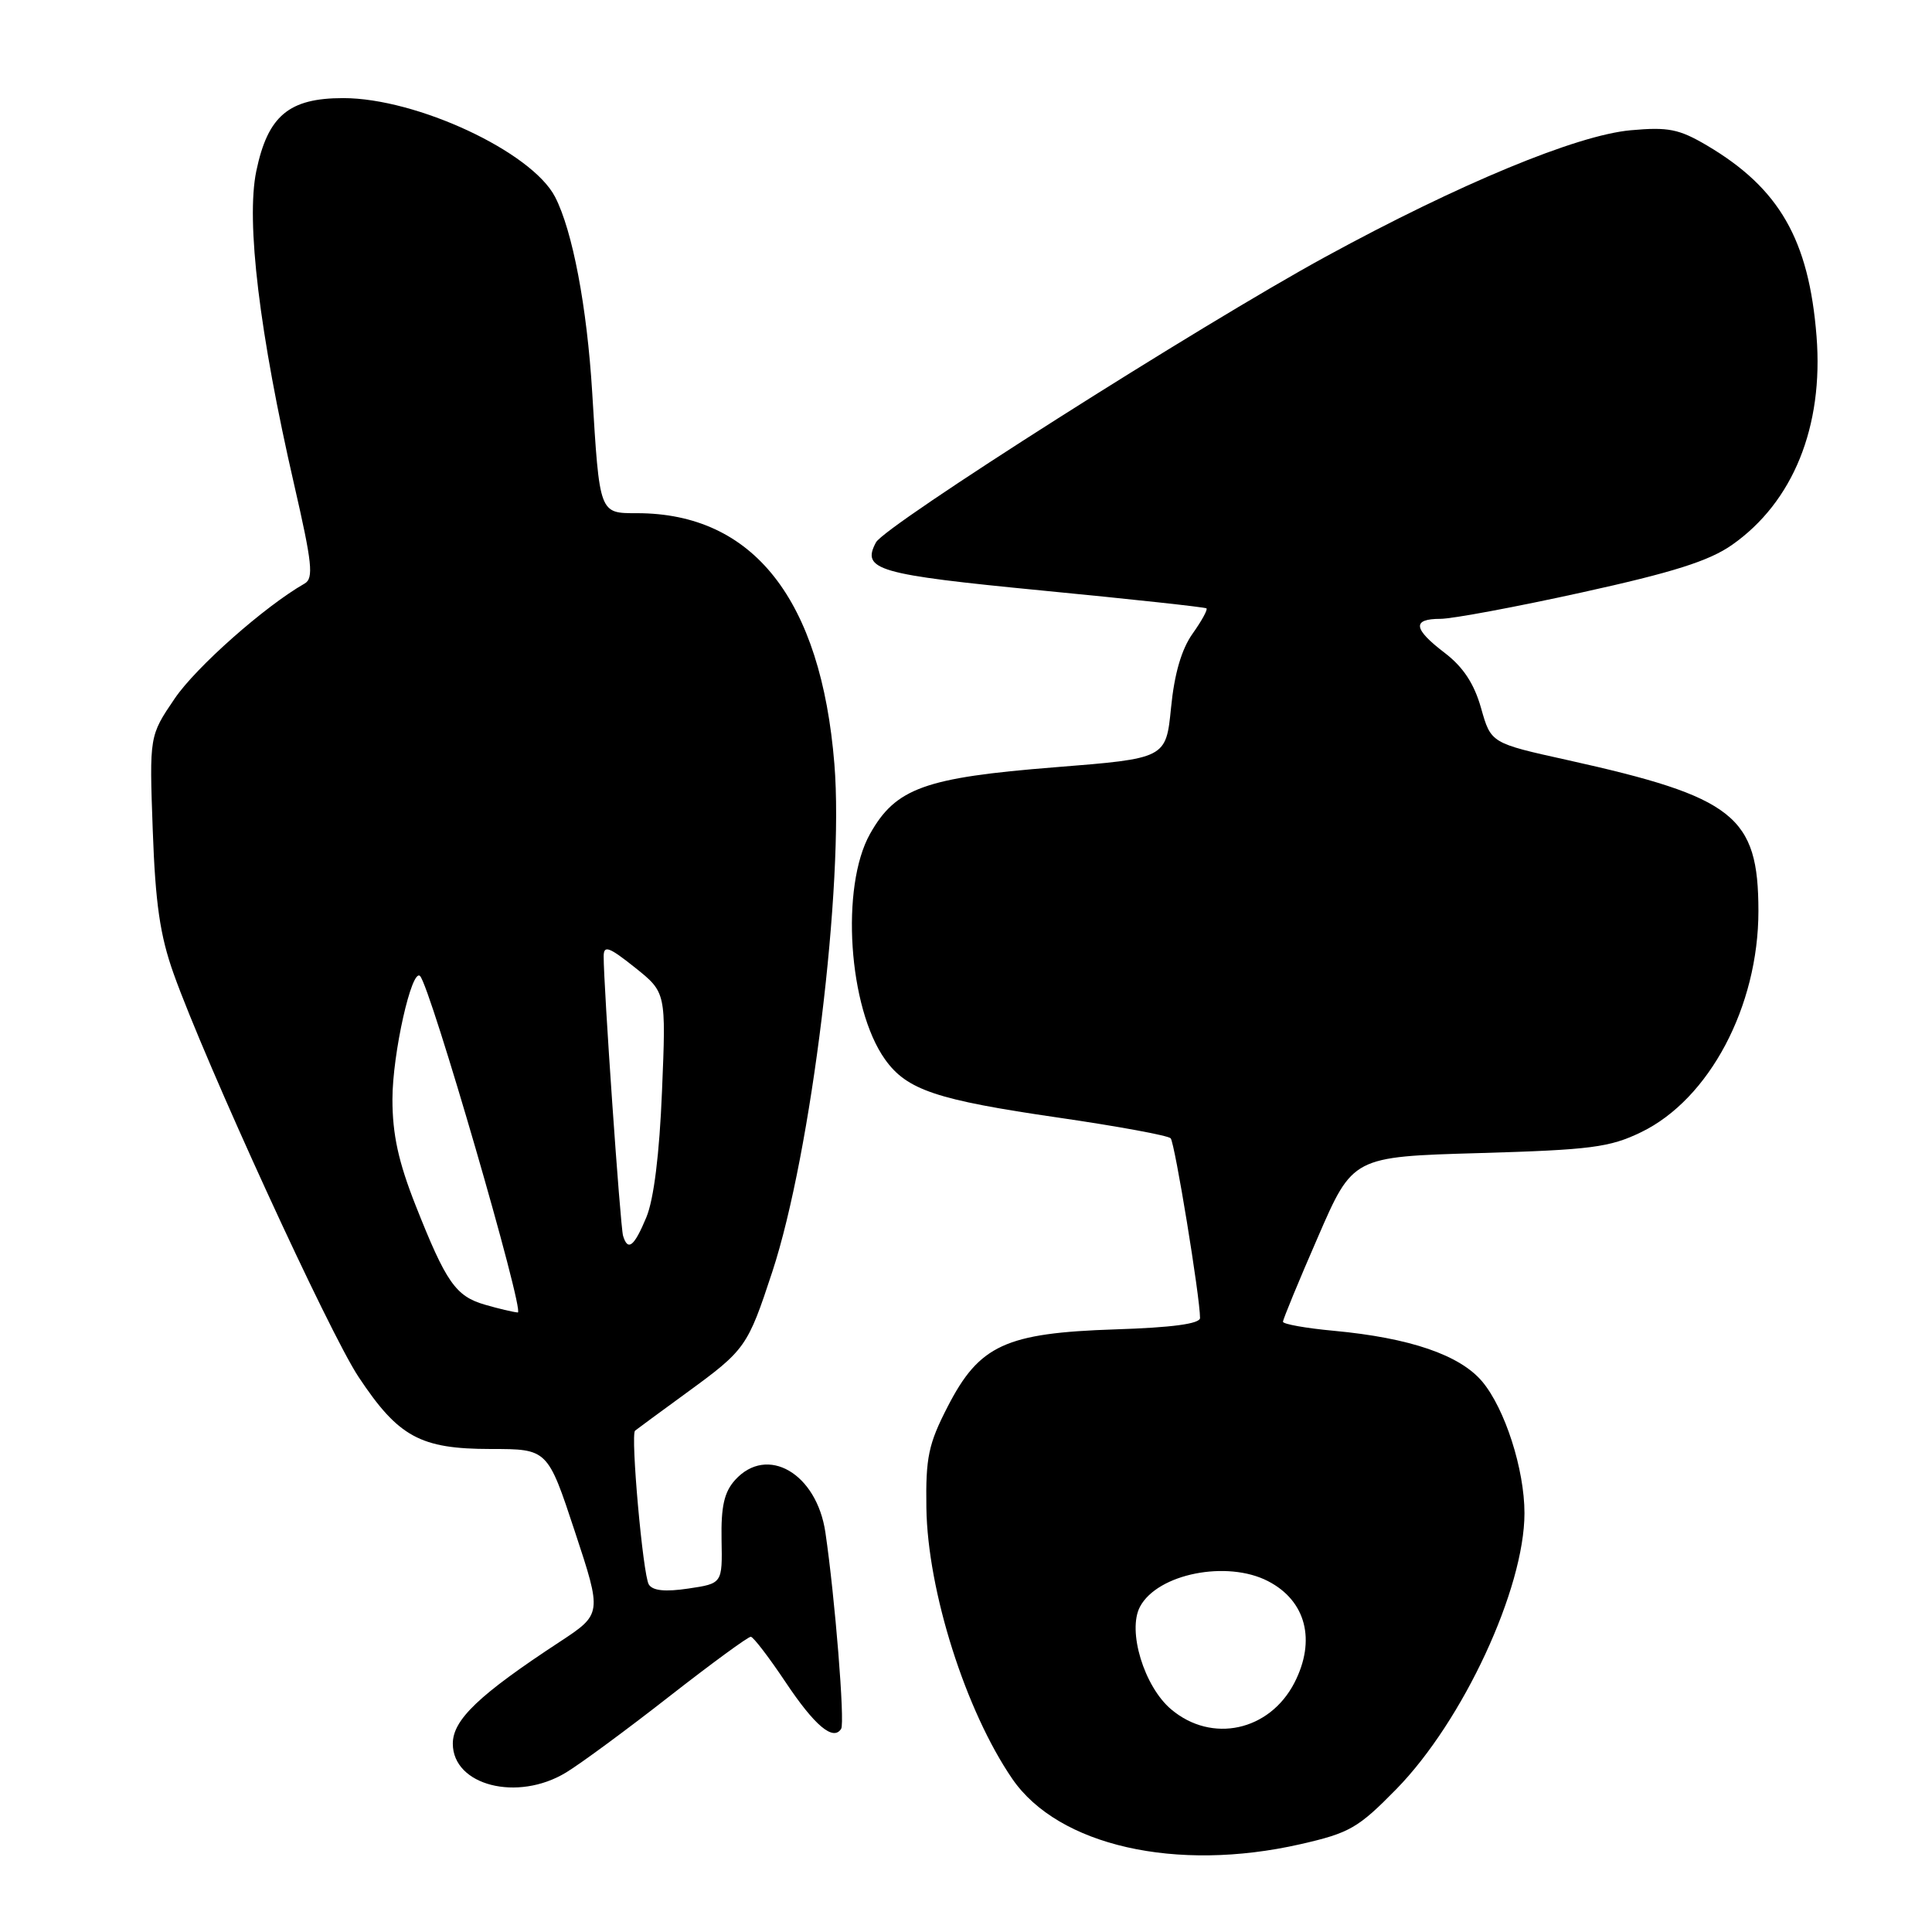 <?xml version="1.0" encoding="UTF-8" standalone="no"?>
<!DOCTYPE svg PUBLIC "-//W3C//DTD SVG 1.1//EN" "http://www.w3.org/Graphics/SVG/1.1/DTD/svg11.dtd" >
<svg xmlns="http://www.w3.org/2000/svg" xmlns:xlink="http://www.w3.org/1999/xlink" version="1.1" viewBox="0 0 256 256">
 <g >
 <path fill="currentColor"
d=" M 172.29 244.37 C 178.84 242.88 179.96 242.23 185.03 237.06 C 193.87 228.02 202.00 210.50 202.00 200.50 C 202.00 194.70 199.41 186.65 196.40 183.06 C 193.43 179.54 186.83 177.28 176.77 176.34 C 173.05 176.00 170.00 175.45 170.00 175.14 C 170.00 174.82 172.08 169.77 174.63 163.92 C 179.25 153.27 179.25 153.27 196.00 152.79 C 210.80 152.36 213.29 152.04 217.46 150.02 C 226.49 145.65 233.00 133.36 233.00 120.71 C 232.99 108.12 229.82 105.62 207.69 100.71 C 197.56 98.47 197.56 98.47 196.25 93.83 C 195.34 90.60 193.88 88.39 191.47 86.54 C 187.25 83.33 187.07 82.00 190.86 82.00 C 192.43 82.00 200.86 80.43 209.61 78.50 C 221.67 75.85 226.46 74.33 229.49 72.21 C 237.59 66.54 241.65 56.53 240.70 44.55 C 239.69 31.76 235.77 24.94 226.19 19.28 C 222.48 17.09 221.05 16.81 216.07 17.26 C 208.91 17.91 193.37 24.35 175.68 34.00 C 159.11 43.04 117.27 69.62 116.07 71.87 C 114.12 75.52 116.20 76.12 138.11 78.25 C 149.88 79.39 159.66 80.45 159.86 80.61 C 160.06 80.76 159.23 82.27 158.02 83.97 C 156.56 86.03 155.61 89.27 155.17 93.77 C 154.50 100.50 154.50 100.50 139.74 101.67 C 122.54 103.04 118.68 104.43 115.28 110.50 C 111.35 117.50 112.42 133.55 117.26 140.36 C 120.15 144.43 124.07 145.74 140.24 148.09 C 148.08 149.23 154.78 150.46 155.12 150.83 C 155.67 151.44 159.02 171.92 159.01 174.64 C 159.00 175.41 155.30 175.91 147.75 176.15 C 133.23 176.63 129.76 178.23 125.57 186.39 C 123.02 191.34 122.65 193.12 122.75 199.80 C 122.91 210.82 127.96 226.72 134.15 235.73 C 140.24 244.57 155.84 248.11 172.29 244.37 Z  M 75.00 234.87 C 76.92 233.71 83.08 229.17 88.68 224.79 C 94.29 220.41 99.15 216.85 99.49 216.88 C 99.83 216.91 101.89 219.60 104.07 222.86 C 107.95 228.68 110.42 230.75 111.46 229.07 C 111.97 228.24 110.64 211.69 109.37 203.06 C 108.22 195.22 101.65 191.41 97.40 196.11 C 95.96 197.71 95.53 199.61 95.61 204.02 C 95.72 209.82 95.72 209.82 91.22 210.49 C 88.13 210.95 86.48 210.78 85.97 209.95 C 85.19 208.69 83.53 190.09 84.15 189.57 C 84.34 189.41 87.40 187.16 90.95 184.57 C 98.81 178.84 99.05 178.49 102.34 168.50 C 107.50 152.80 111.86 117.18 110.56 101.23 C 108.79 79.41 99.81 68.00 84.40 68.00 C 79.39 68.00 79.45 68.16 78.47 52.00 C 77.78 40.65 75.87 30.59 73.55 26.09 C 70.45 20.11 55.21 13.00 45.48 13.00 C 38.27 13.00 35.49 15.34 33.96 22.67 C 32.58 29.35 34.37 44.16 38.98 64.23 C 41.37 74.63 41.58 76.62 40.37 77.32 C 35.09 80.33 25.97 88.40 23.15 92.56 C 19.79 97.50 19.79 97.50 20.24 110.00 C 20.59 119.71 21.20 123.95 23.00 129.00 C 27.23 140.86 43.60 176.56 47.51 182.45 C 52.80 190.42 55.69 191.99 65.03 192.00 C 72.56 192.00 72.56 192.00 76.17 202.93 C 79.78 213.86 79.78 213.86 74.14 217.57 C 63.47 224.57 60.00 227.88 60.00 231.04 C 60.00 236.59 68.56 238.78 75.00 234.87 Z  M 155.20 226.51 C 151.60 223.49 149.35 216.08 151.06 212.89 C 153.39 208.53 162.58 206.70 168.02 209.51 C 173.06 212.11 174.41 217.36 171.51 222.99 C 168.20 229.38 160.57 231.03 155.20 226.51 Z  M 64.26 172.88 C 60.38 171.76 59.11 169.94 55.07 159.72 C 52.79 153.95 52.00 150.32 52.00 145.66 C 52.00 139.64 54.56 128.23 55.66 129.33 C 57.02 130.68 69.59 173.99 68.61 173.91 C 68.00 173.86 66.04 173.40 64.26 172.88 Z  M 82.56 163.75 C 82.19 162.54 79.96 130.36 79.99 126.70 C 80.00 125.21 80.70 125.47 84.13 128.20 C 88.26 131.50 88.26 131.50 87.72 144.56 C 87.38 152.94 86.63 158.95 85.64 161.31 C 84.03 165.18 83.19 165.84 82.56 163.75 Z "/>
</g>
</svg>